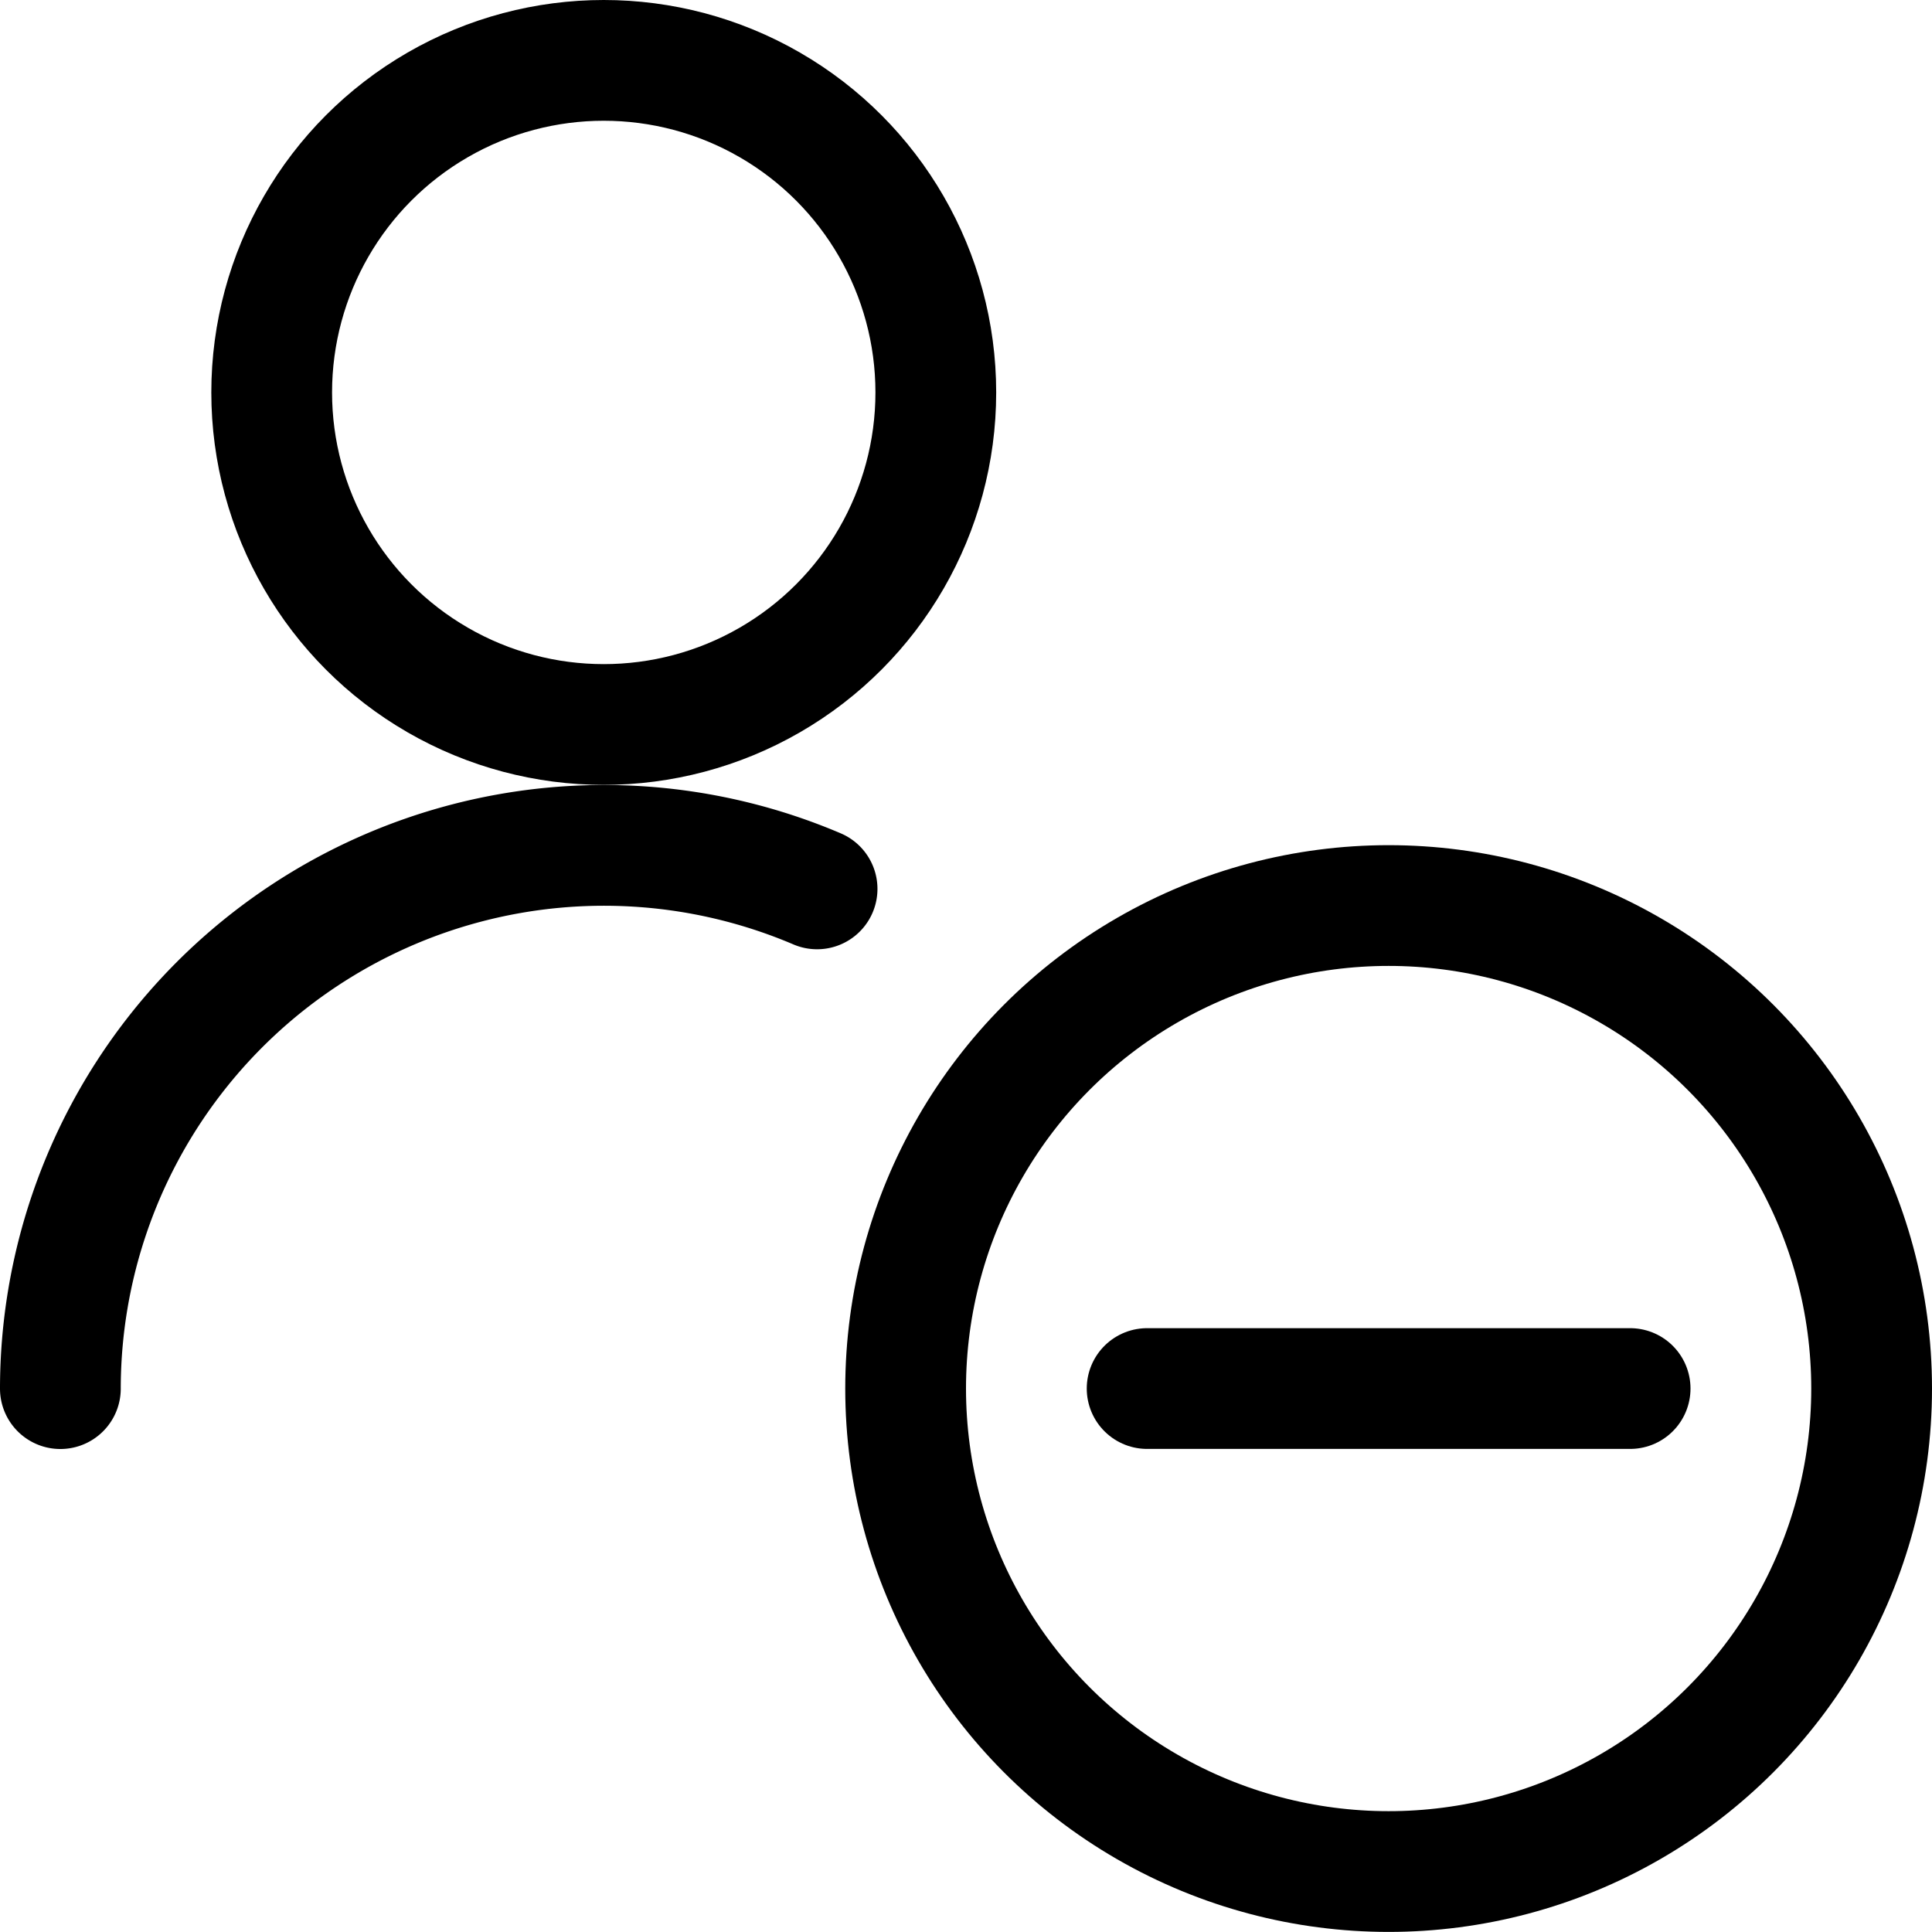 <svg id="Regular" xmlns="http://www.w3.org/2000/svg" viewBox="0 0 24 24" width="24" height="24"><defs><style>.cls-1{fill:none;stroke:#000;stroke-linecap:round;stroke-linejoin:round;stroke-width:1.5px}</style></defs><title>single-neutral-actions-subtract</title><path class="cls-1" d="M.75 17.25a6.753 6.753 0 0 1 9.4-6.208"/><circle class="cls-1" cx="7.5" cy="4.875" r="4.125"/><circle class="cls-1" cx="17.25" cy="17.249" r="6"/><path class="cls-1" d="M14.25 17.249h6"/></svg>
